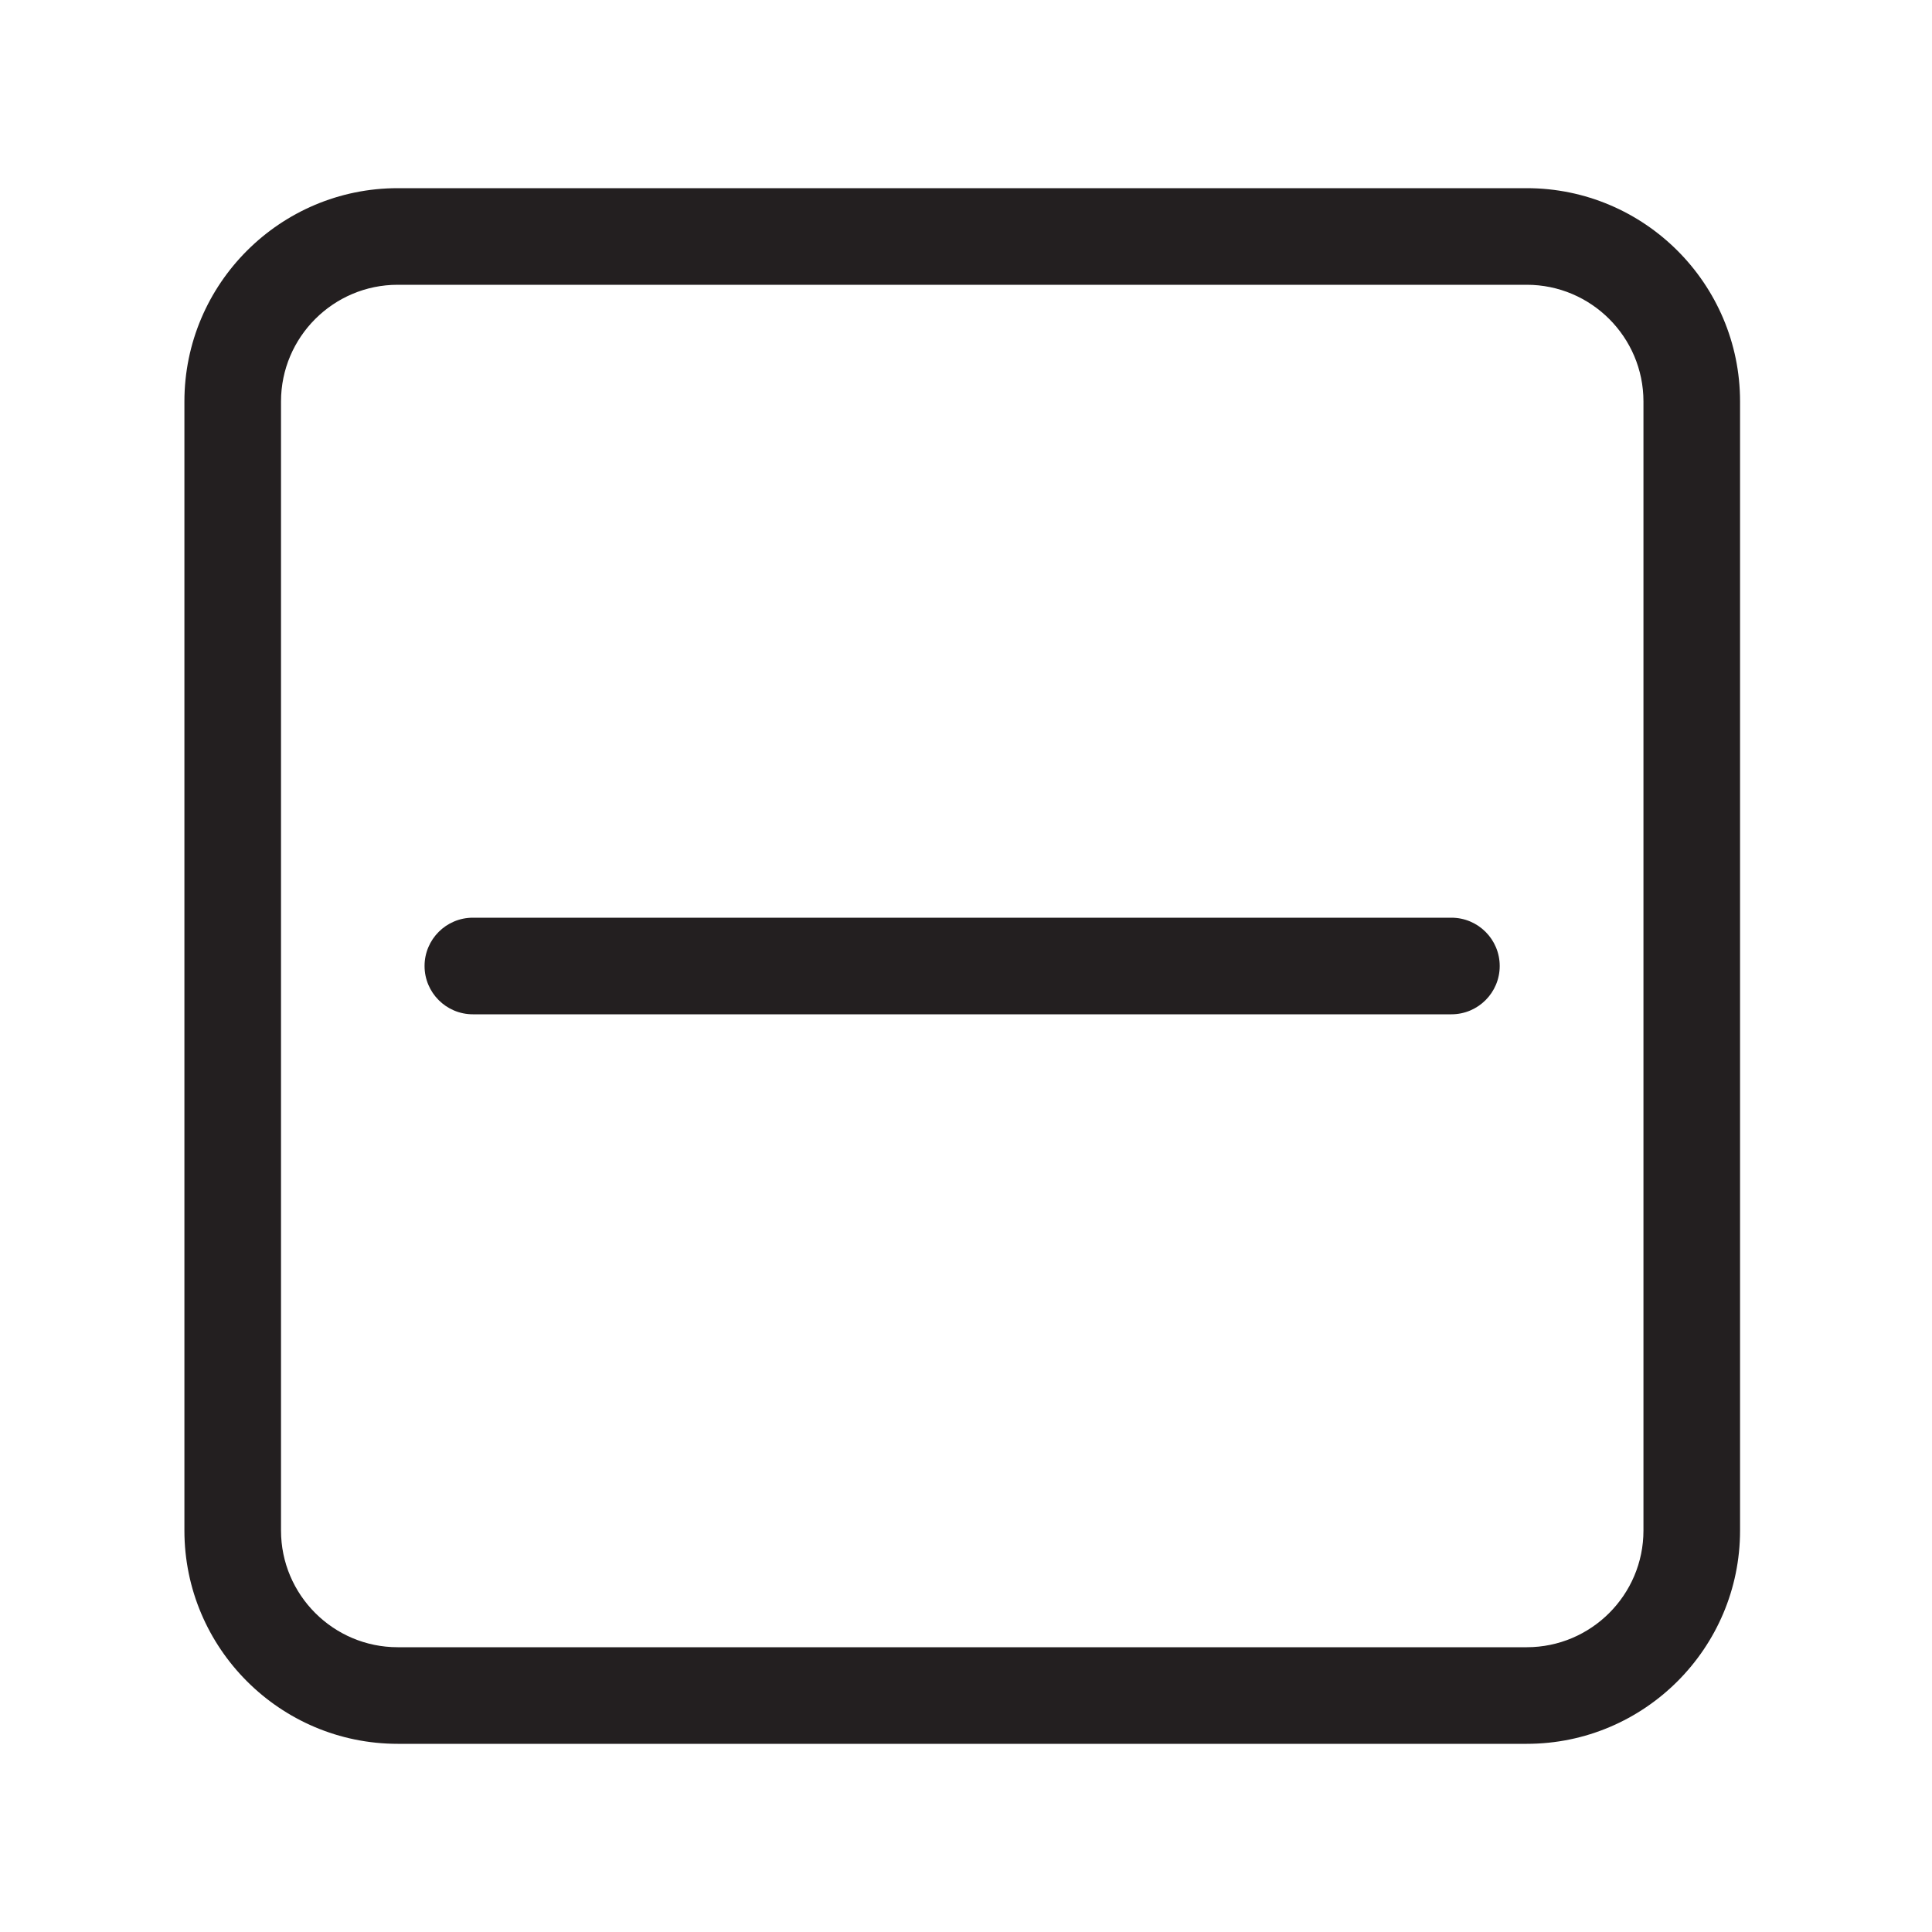 <?xml version="1.0" encoding="UTF-8"?>
<svg id="icons" xmlns="http://www.w3.org/2000/svg" viewBox="0 0 200 200">
  <defs>
    <style>
      .cls-1 {
        fill: #231f20;
      }
    </style>
  </defs>
  <path class="cls-1" d="m158.05,180.52H41.17c-12.17,0-22.08-9.9-22.08-22.08V41.56c0-12.17,9.9-22.08,22.08-22.08h116.88c12.17,0,22.08,9.9,22.08,22.08v116.88c0,12.17-9.9,22.08-22.08,22.08ZM41.17,29.48c-6.66,0-12.08,5.42-12.08,12.08v116.88c0,6.66,5.42,12.08,12.08,12.08h116.88c6.66,0,12.08-5.42,12.08-12.08V41.56c0-6.66-5.42-12.08-12.08-12.08H41.17Z"/>
  <path class="cls-1" d="m150.26,105H48.95c-2.76,0-5-2.24-5-5s2.24-5,5-5h101.3c2.76,0,5,2.24,5,5s-2.24,5-5,5Z"/>
</svg>